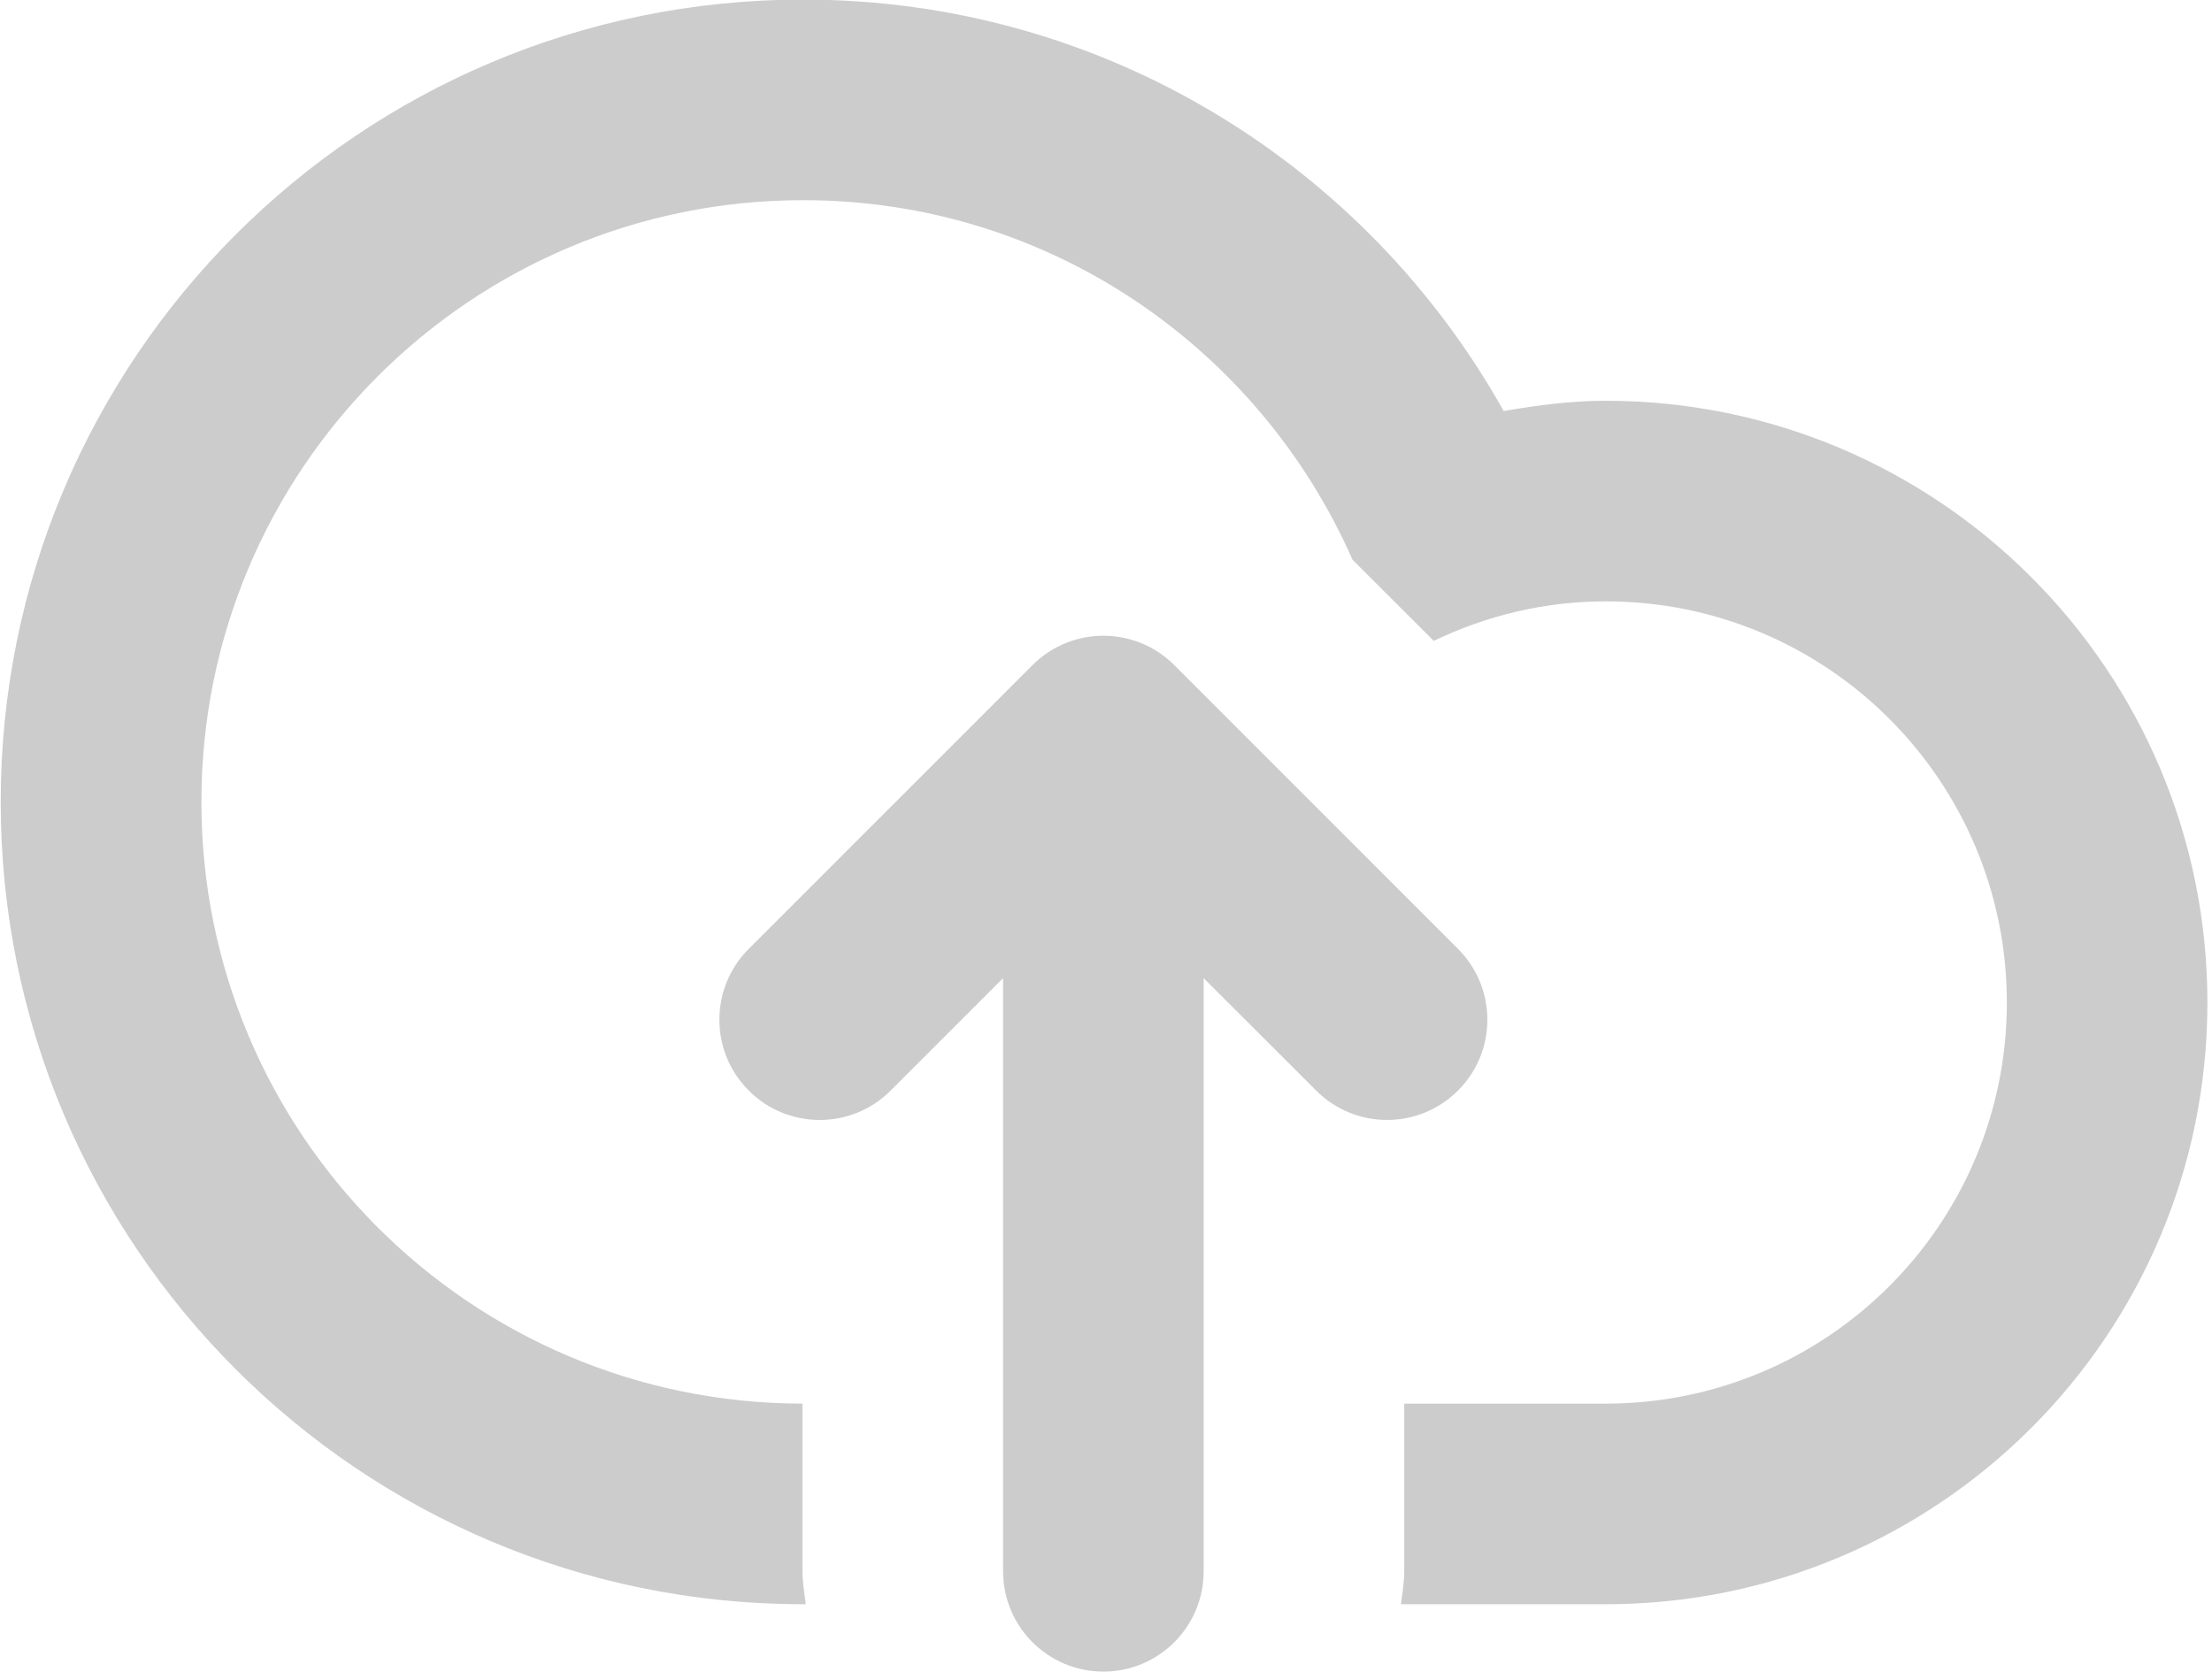 <?xml version="1.0" encoding="utf-8"?>
<!-- Generator: Adobe Illustrator 16.0.0, SVG Export Plug-In . SVG Version: 6.00 Build 0)  -->
<!DOCTYPE svg PUBLIC "-//W3C//DTD SVG 1.1//EN" "http://www.w3.org/Graphics/SVG/1.1/DTD/svg11.dtd">
<svg version="1.1" id="Layer_1" xmlns="http://www.w3.org/2000/svg" xmlns:xlink="http://www.w3.org/1999/xlink" x="0px" y="0px"
	 width="100px" height="75.583px" viewBox="0 0 100 75.583" enable-background="new 0 0 100 75.583" xml:space="preserve">
<path fill="#CCCCCC" d="M72.592,72.536c-1.888,0-5.271,0-9.258,0c0.057-0.494,0.148-0.977,0.148-1.486v-7.584
	c3.81,0,7.094,0,9.108,0c10.019,0,18.136-8.123,18.136-18.135c0-10.018-8.117-18.141-18.136-18.141
	c-2.791,0-5.418,0.656-7.772,1.788l-3.674-3.669C56.938,15.746,47.433,9.051,36.312,9.051c-15.027,0-27.207,12.179-27.207,27.207
	c0,15.015,12.163,27.185,27.171,27.208v7.584c0,0.512,0.096,0.994,0.15,1.486c-0.037,0-0.081,0-0.116,0
	c-20.038,0-36.278-16.24-36.278-36.278c0-20.034,16.24-36.277,36.278-36.277c13.614,0,25.461,7.51,31.668,18.604
	c1.504-0.258,3.029-0.464,4.607-0.464c15.027,0,27.207,12.182,27.207,27.209C99.797,60.353,87.618,72.536,72.592,72.536z
	 M33.85,49.311c-1.771-1.768-1.771-4.643,0-6.408l12.826-12.829c1.769-1.771,4.643-1.771,6.412,0l12.824,12.829
	c1.771,1.768,1.771,4.641,0,6.408c-1.77,1.771-4.641,1.771-6.41,0l-5.087-5.084v26.822c0,2.502-2.031,4.533-4.531,4.533
	c-2.506,0-4.537-2.031-4.537-4.533V44.227l-5.083,5.084C38.49,51.083,35.621,51.083,33.85,49.311z"/>
</svg>
